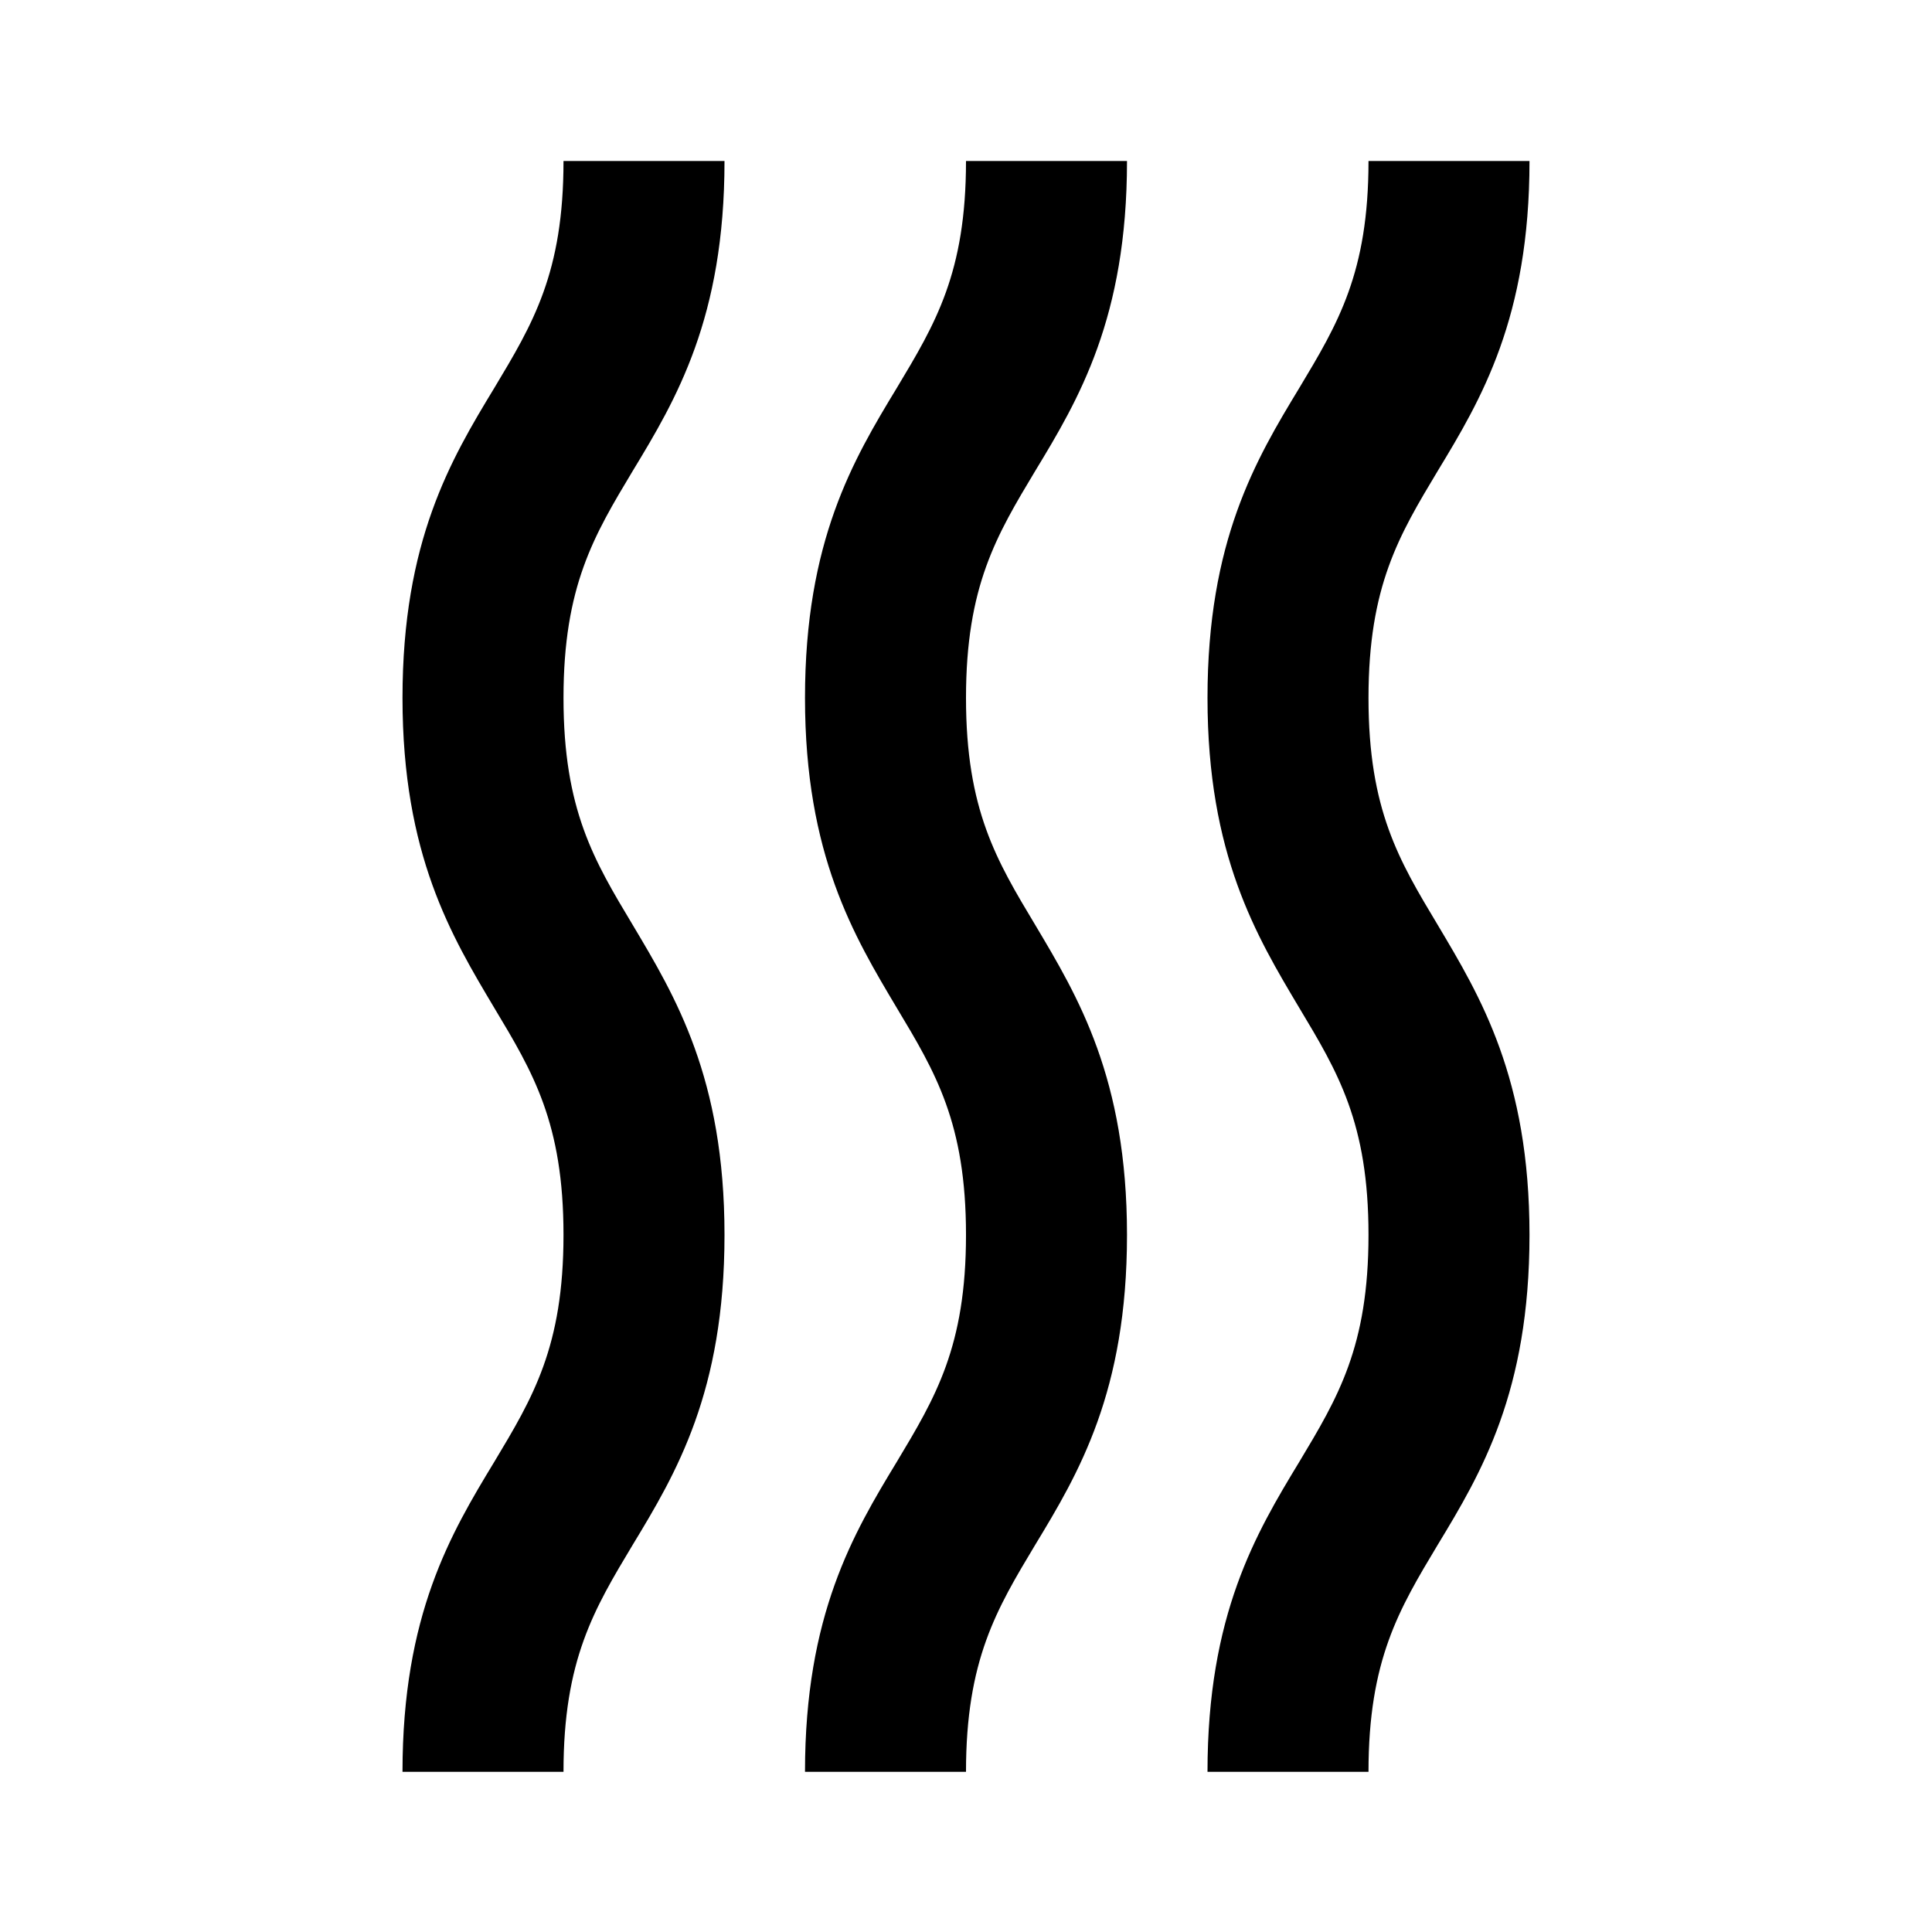 <svg xmlns="http://www.w3.org/2000/svg" width="24" height="24"><!--Boxicons v3.0 https://boxicons.com | License  https://docs.boxicons.com/free--><path d="M9 2H7c0 1.39-.38 2.02-.86 2.82C5.6 5.71 5 6.72 5 8.67s.61 2.96 1.14 3.85c.48.8.86 1.43.86 2.82s-.38 2.02-.86 2.82C5.6 19.05 5 20.06 5 22.01h2c0-1.39.38-2.02.86-2.82C8.4 18.3 9 17.29 9 15.34s-.61-2.96-1.14-3.85c-.48-.8-.86-1.43-.86-2.82s.38-2.02.86-2.82C8.4 4.96 9 3.95 9 2m5 0h-2c0 1.39-.38 2.02-.86 2.82-.54.89-1.14 1.9-1.14 3.85s.61 2.96 1.14 3.85c.48.8.86 1.43.86 2.82s-.38 2.02-.86 2.82c-.54.89-1.14 1.9-1.14 3.85h2c0-1.39.38-2.02.86-2.82.54-.89 1.14-1.9 1.14-3.85s-.61-2.96-1.14-3.85c-.48-.8-.86-1.43-.86-2.82s.38-2.02.86-2.82C13.4 4.96 14 3.95 14 2m5 0h-2c0 1.39-.38 2.02-.86 2.82-.54.89-1.14 1.9-1.14 3.85s.61 2.96 1.14 3.85c.48.8.86 1.43.86 2.82s-.38 2.02-.86 2.82c-.54.89-1.14 1.9-1.14 3.85h2c0-1.39.38-2.02.86-2.82.54-.89 1.14-1.9 1.14-3.85s-.61-2.96-1.14-3.85c-.48-.8-.86-1.43-.86-2.82s.38-2.02.86-2.82C18.4 4.96 19 3.95 19 2"/></svg>